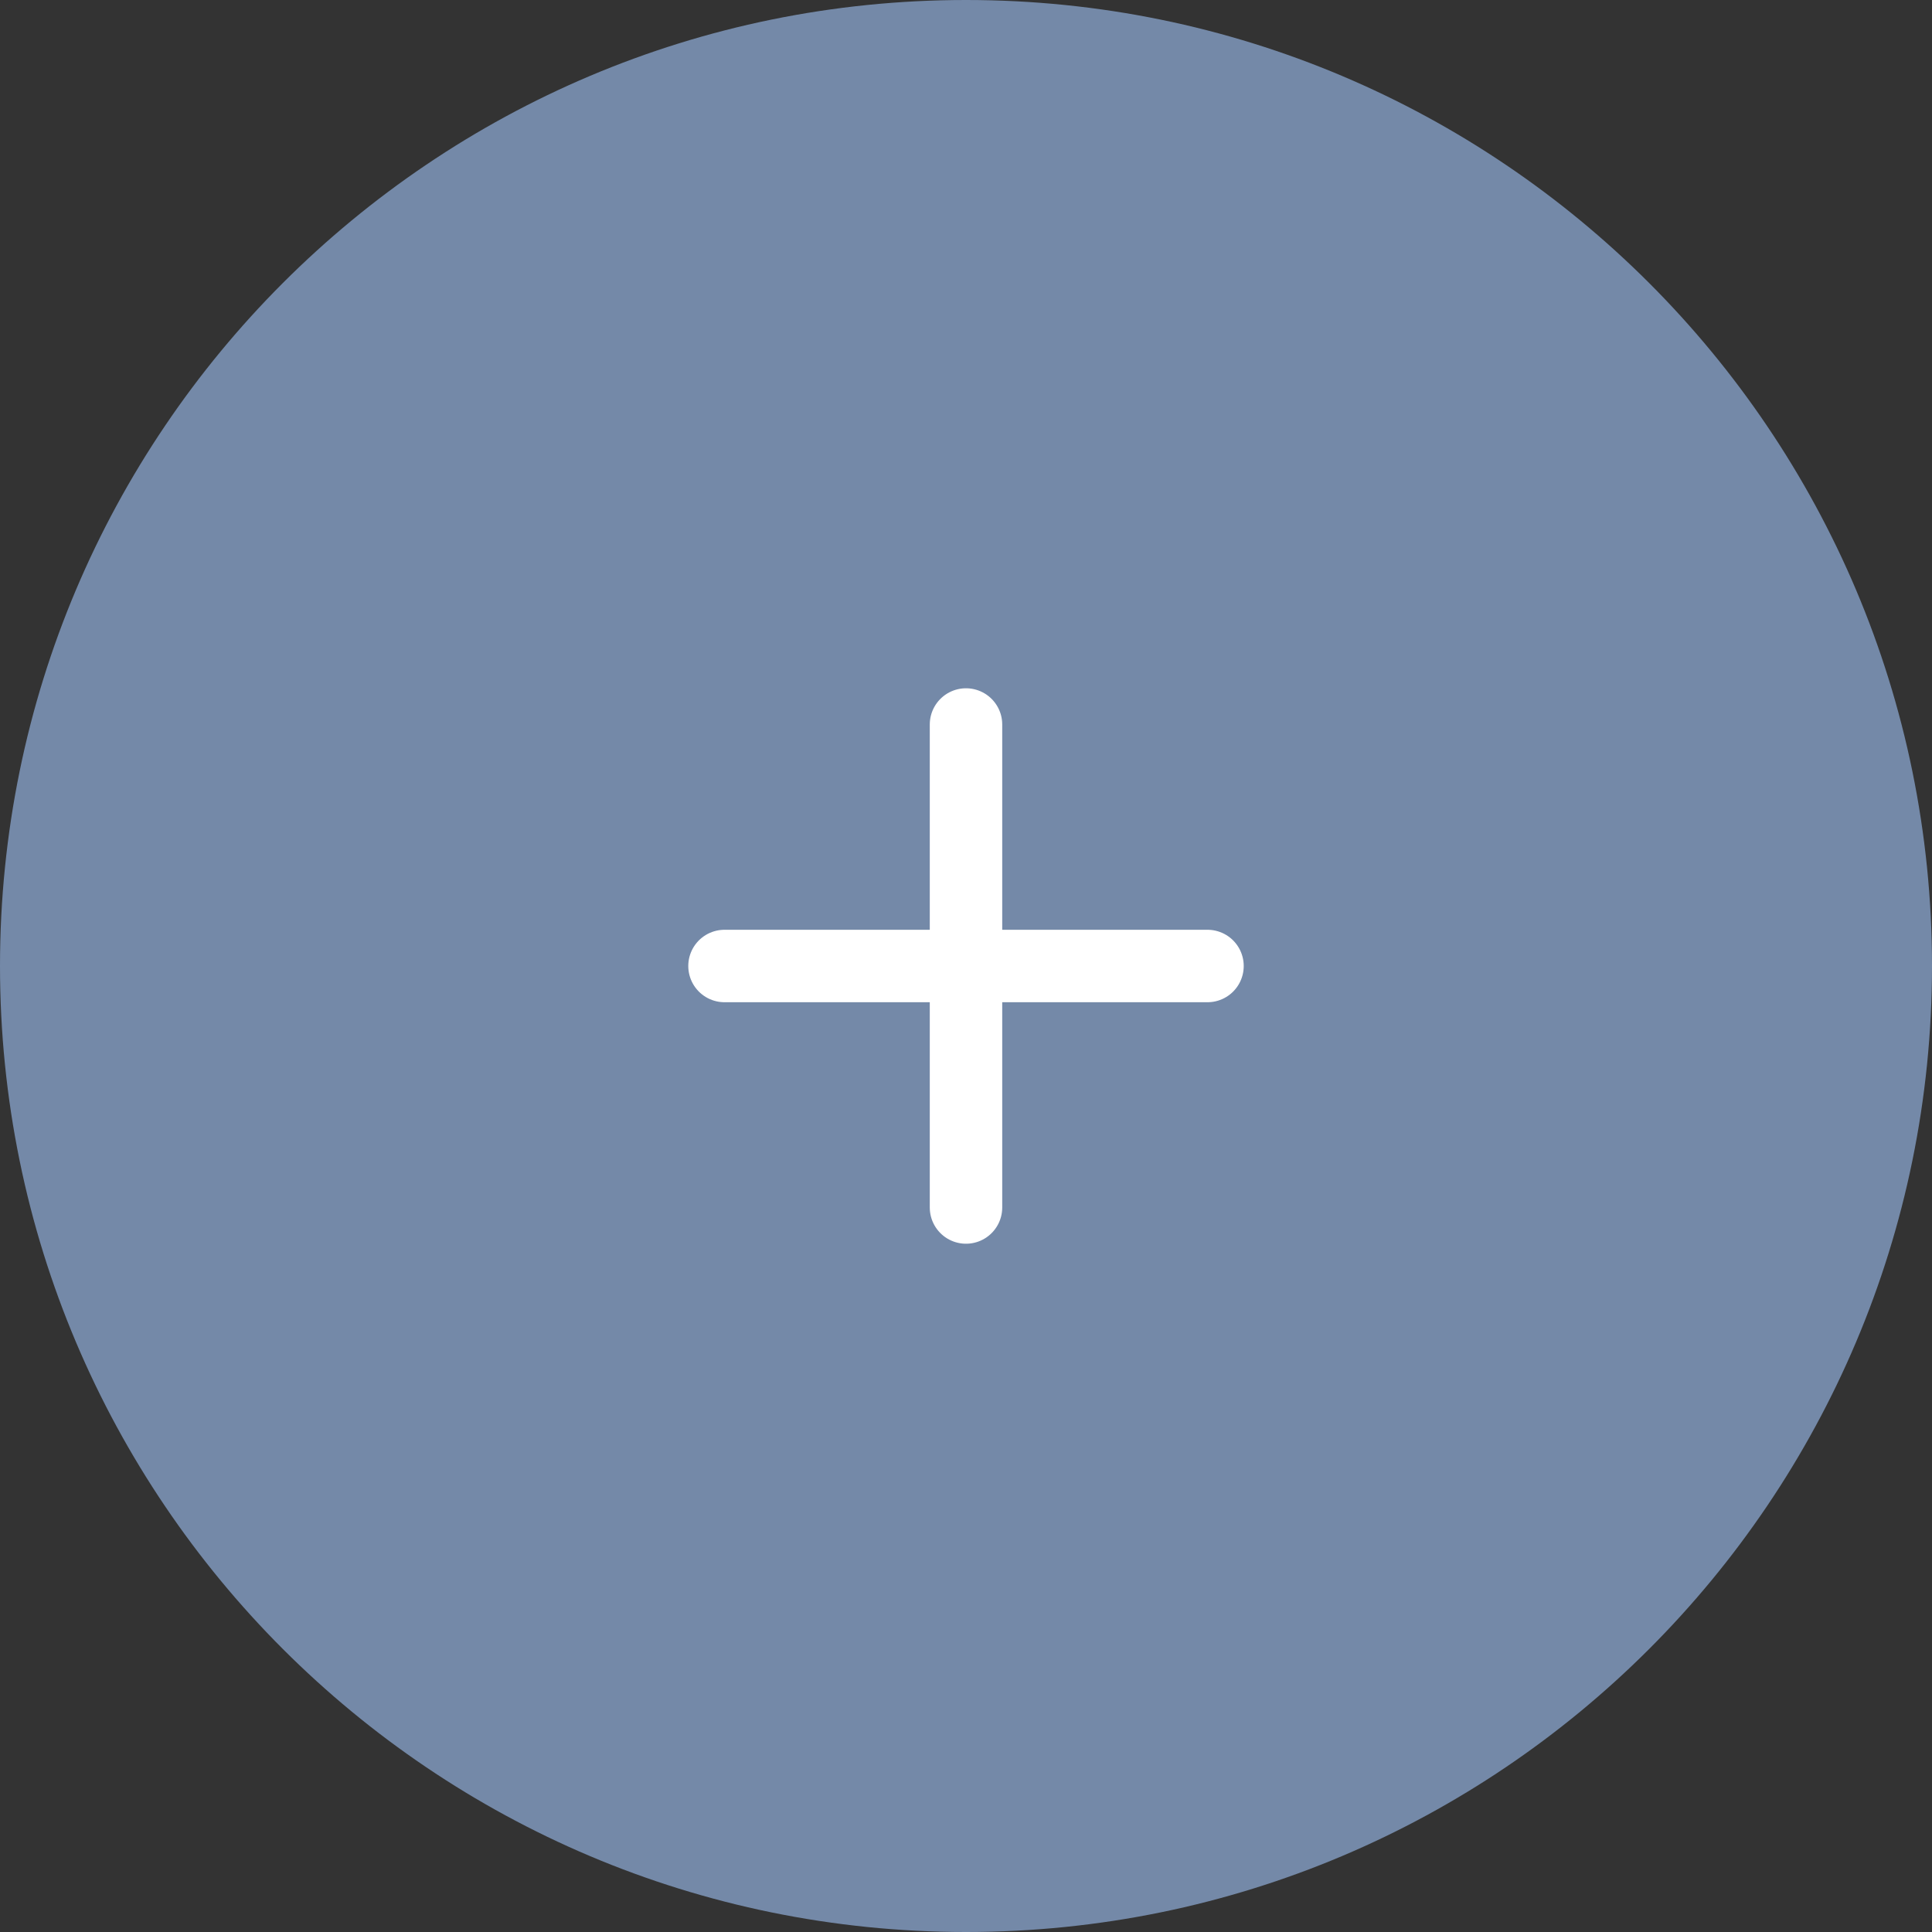 <svg width="40" height="40" viewBox="0 0 40 40" fill="none" xmlns="http://www.w3.org/2000/svg">
    <rect x="0" y="0" width="40" height="40" fill="#333333" stroke="none"/>
    <path d="M20 40C31.046 40 40 31.046 40 20C40 8.954 31.046 0 20 0C8.954 0 0 8.954 0 20C0 31.046 8.954 40 20 40Z" fill="#7489a880"/>
    <path d="M20 15V25" stroke="white" stroke-width="1.5" stroke-linecap="round" stroke-linejoin="round"/>
    <path d="M15 20H25" stroke="white" stroke-width="1.5" stroke-linecap="round" stroke-linejoin="round"/>
</svg>
